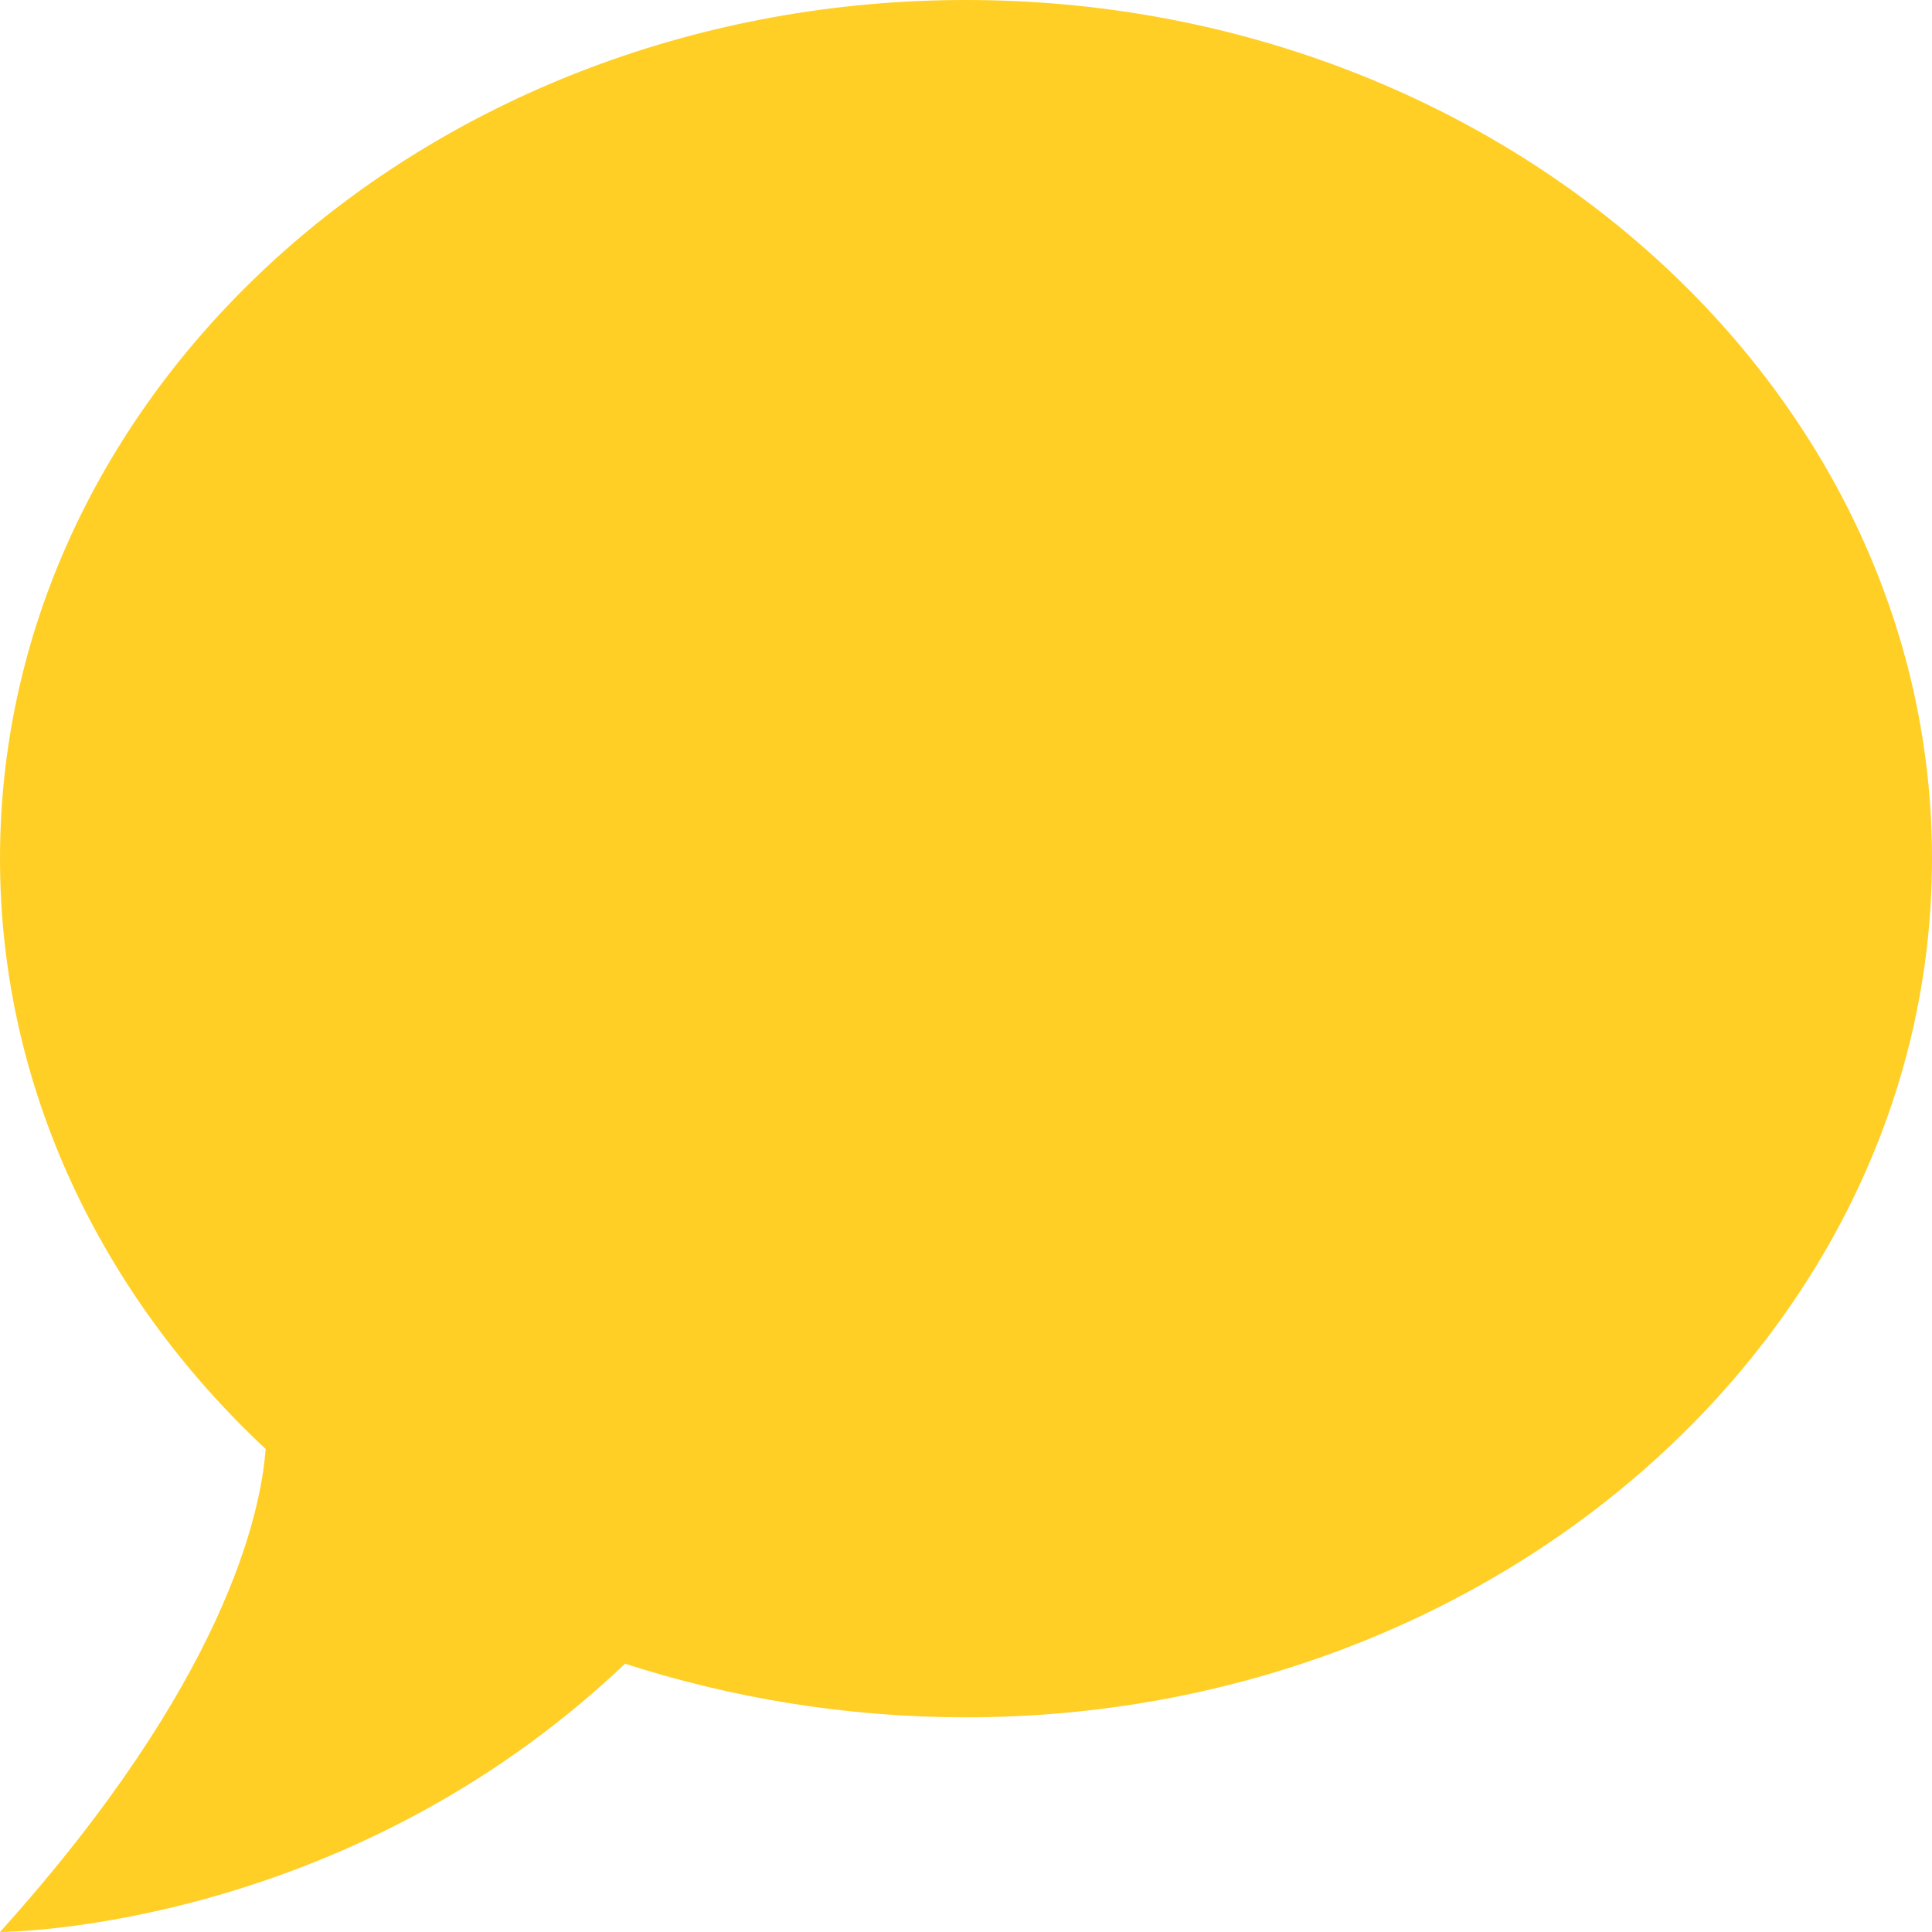 <svg width="32" height="32" viewBox="0 0 32 32" fill="none" xmlns="http://www.w3.org/2000/svg">
<path d="M16 0C24.8 0 32 6.364 32 14.222C32 22.08 24.8 28.444 16 28.444C14.016 28.444 12.112 28.124 10.352 27.556C5.68 32 0 32 0 32C3.728 27.858 4.32 25.067 4.4 24C1.68 21.458 0 18.009 0 14.222C0 6.364 7.2 0 16 0Z" fill="#FFCF26"/>
</svg>
